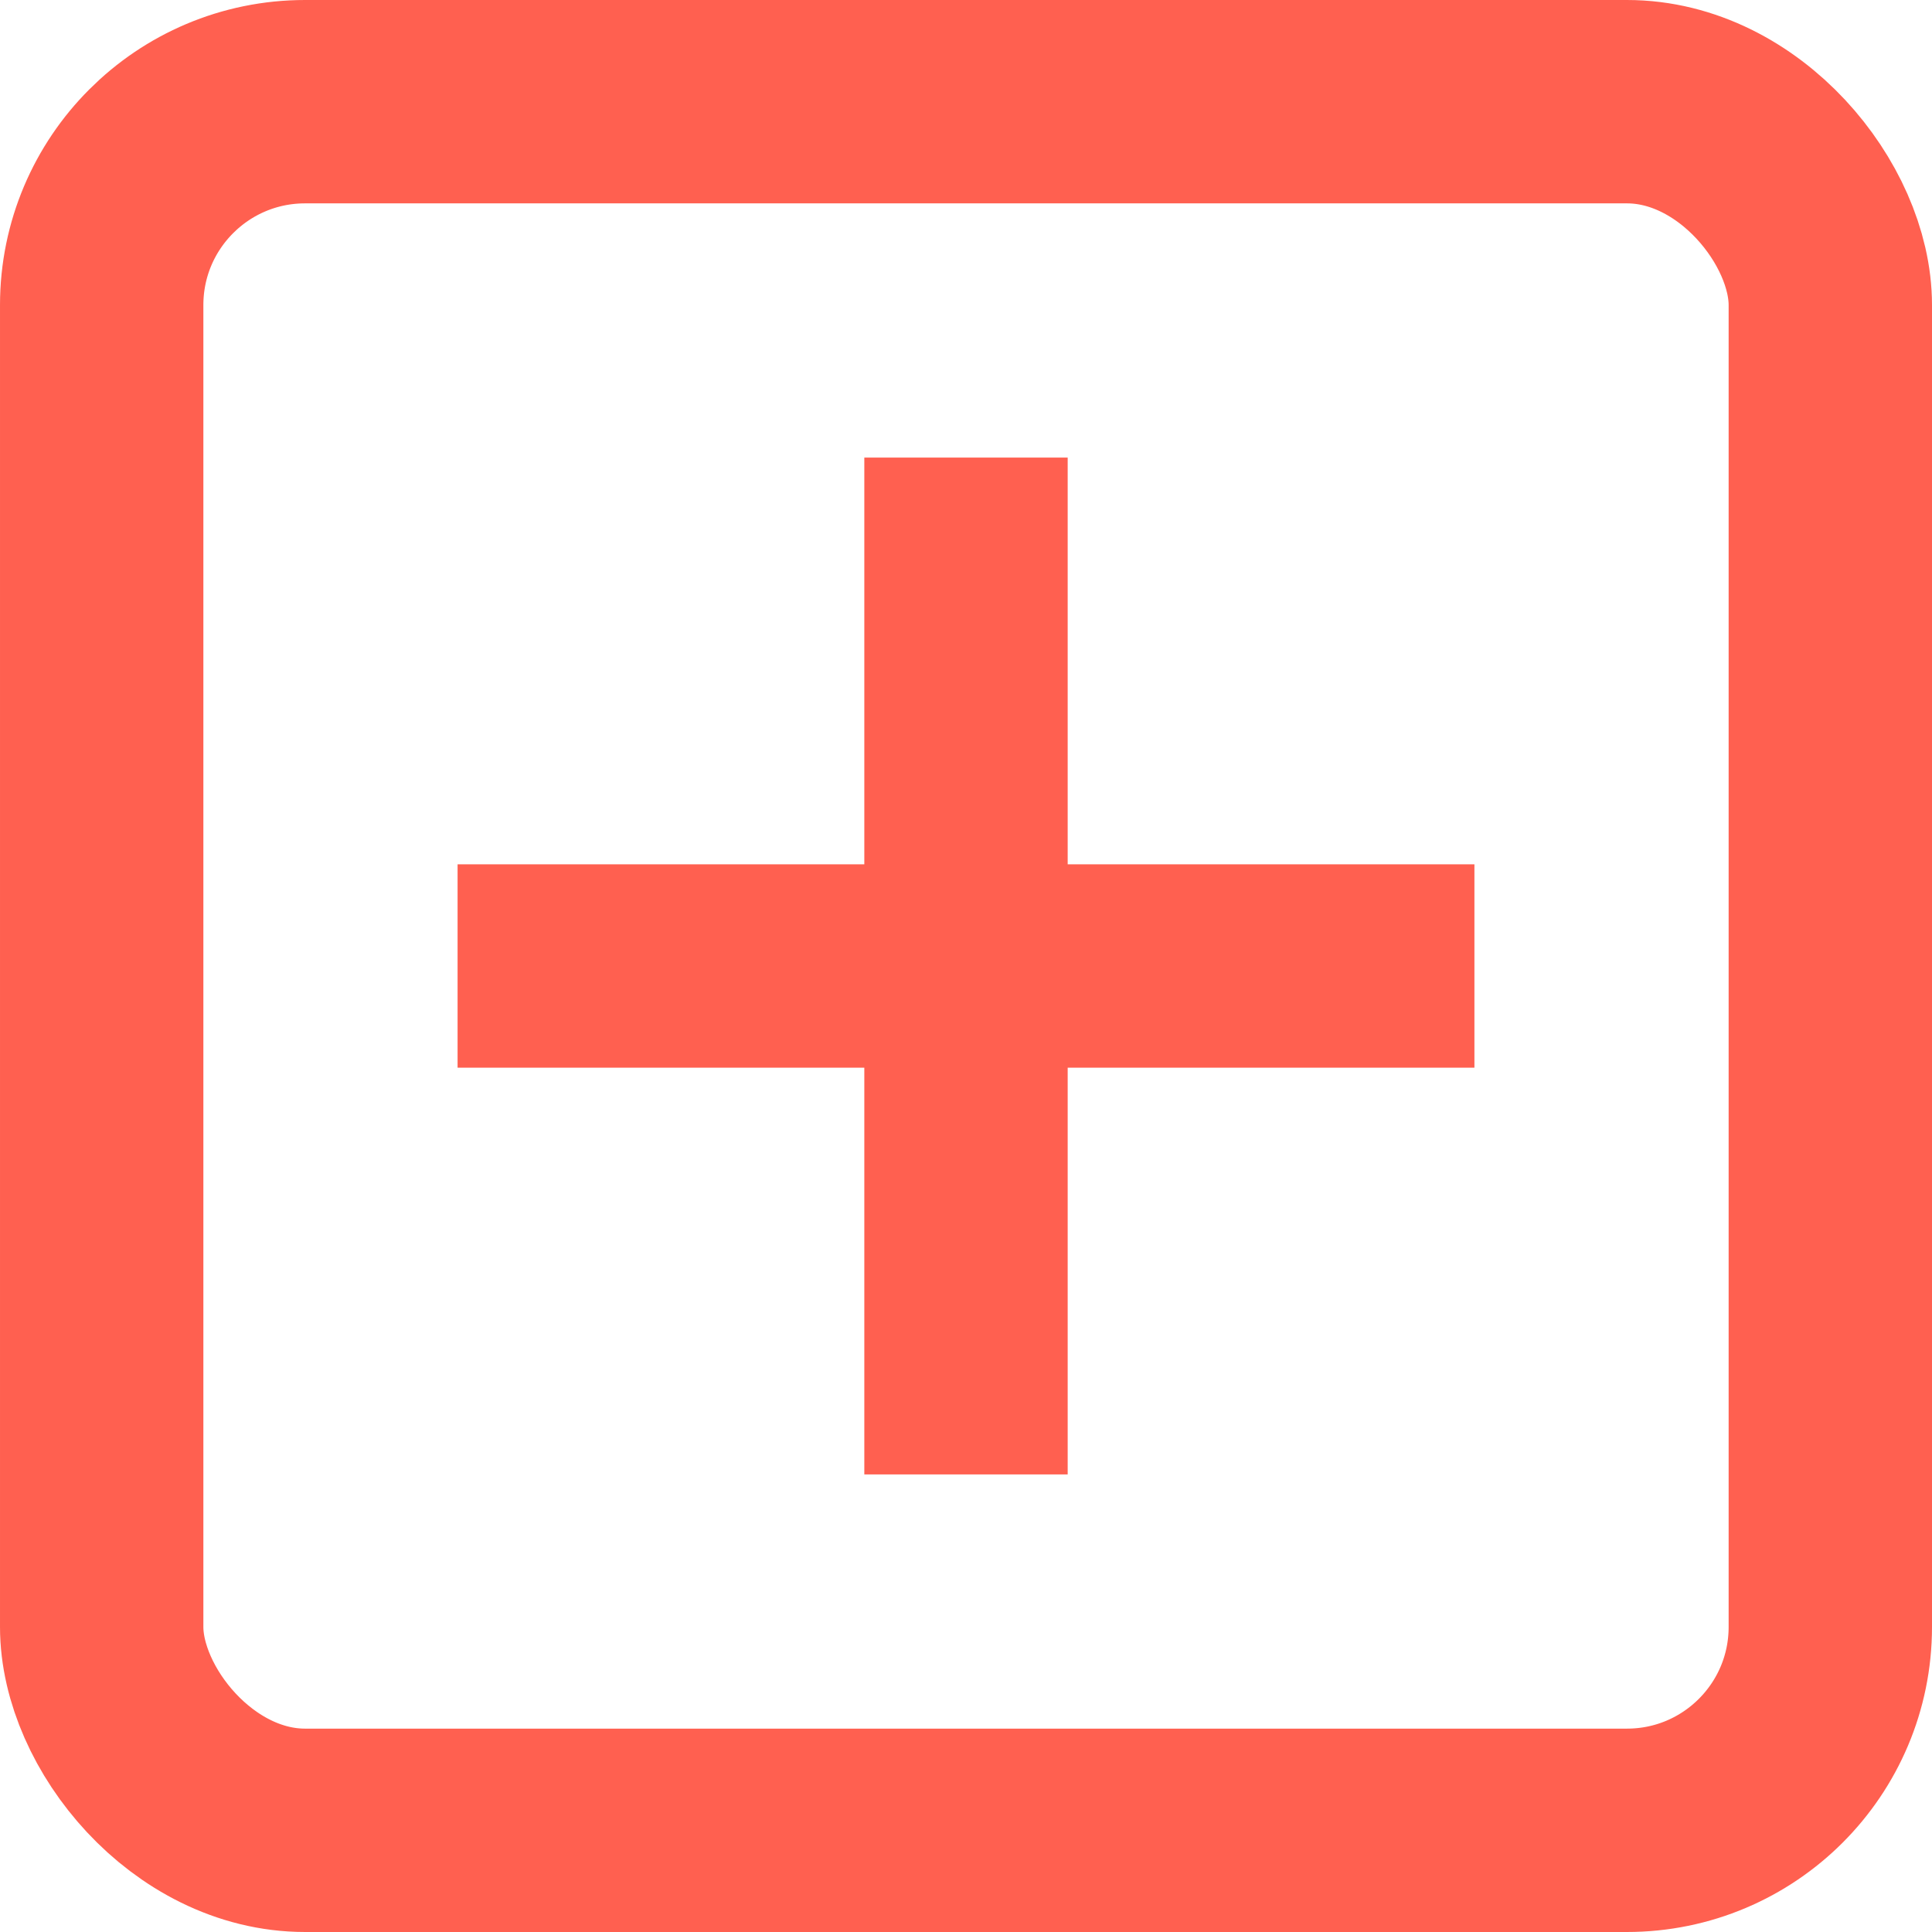 <?xml version="1.0" encoding="UTF-8"?>
<svg width="38px" height="38px" viewBox="0 0 38 38" version="1.1" xmlns="http://www.w3.org/2000/svg" xmlns:xlink="http://www.w3.org/1999/xlink">
    <!-- Generator: Sketch 48.1 (47250) - http://www.bohemiancoding.com/sketch -->
    <title>33@2x</title>
    <desc>Created with Sketch.</desc>
    <defs></defs>
    <g id="切图" stroke="none" stroke-width="1" fill="none" fill-rule="evenodd" transform="translate(-762, -153)">
        <path d="M779,170 L779,162 L783,162 L783,170 L791,170 L791,174 L783,174 L783,182 L779,182 L779,174 L771,174 L771,170 L779,170 Z" id="Combined-Shape" fill="#FF6050"></path>
        <rect id="Rectangle-2" stroke="#FF6050" stroke-width="4" x="764" y="155" width="34" height="34" rx="4"></rect>
    </g>
</svg>